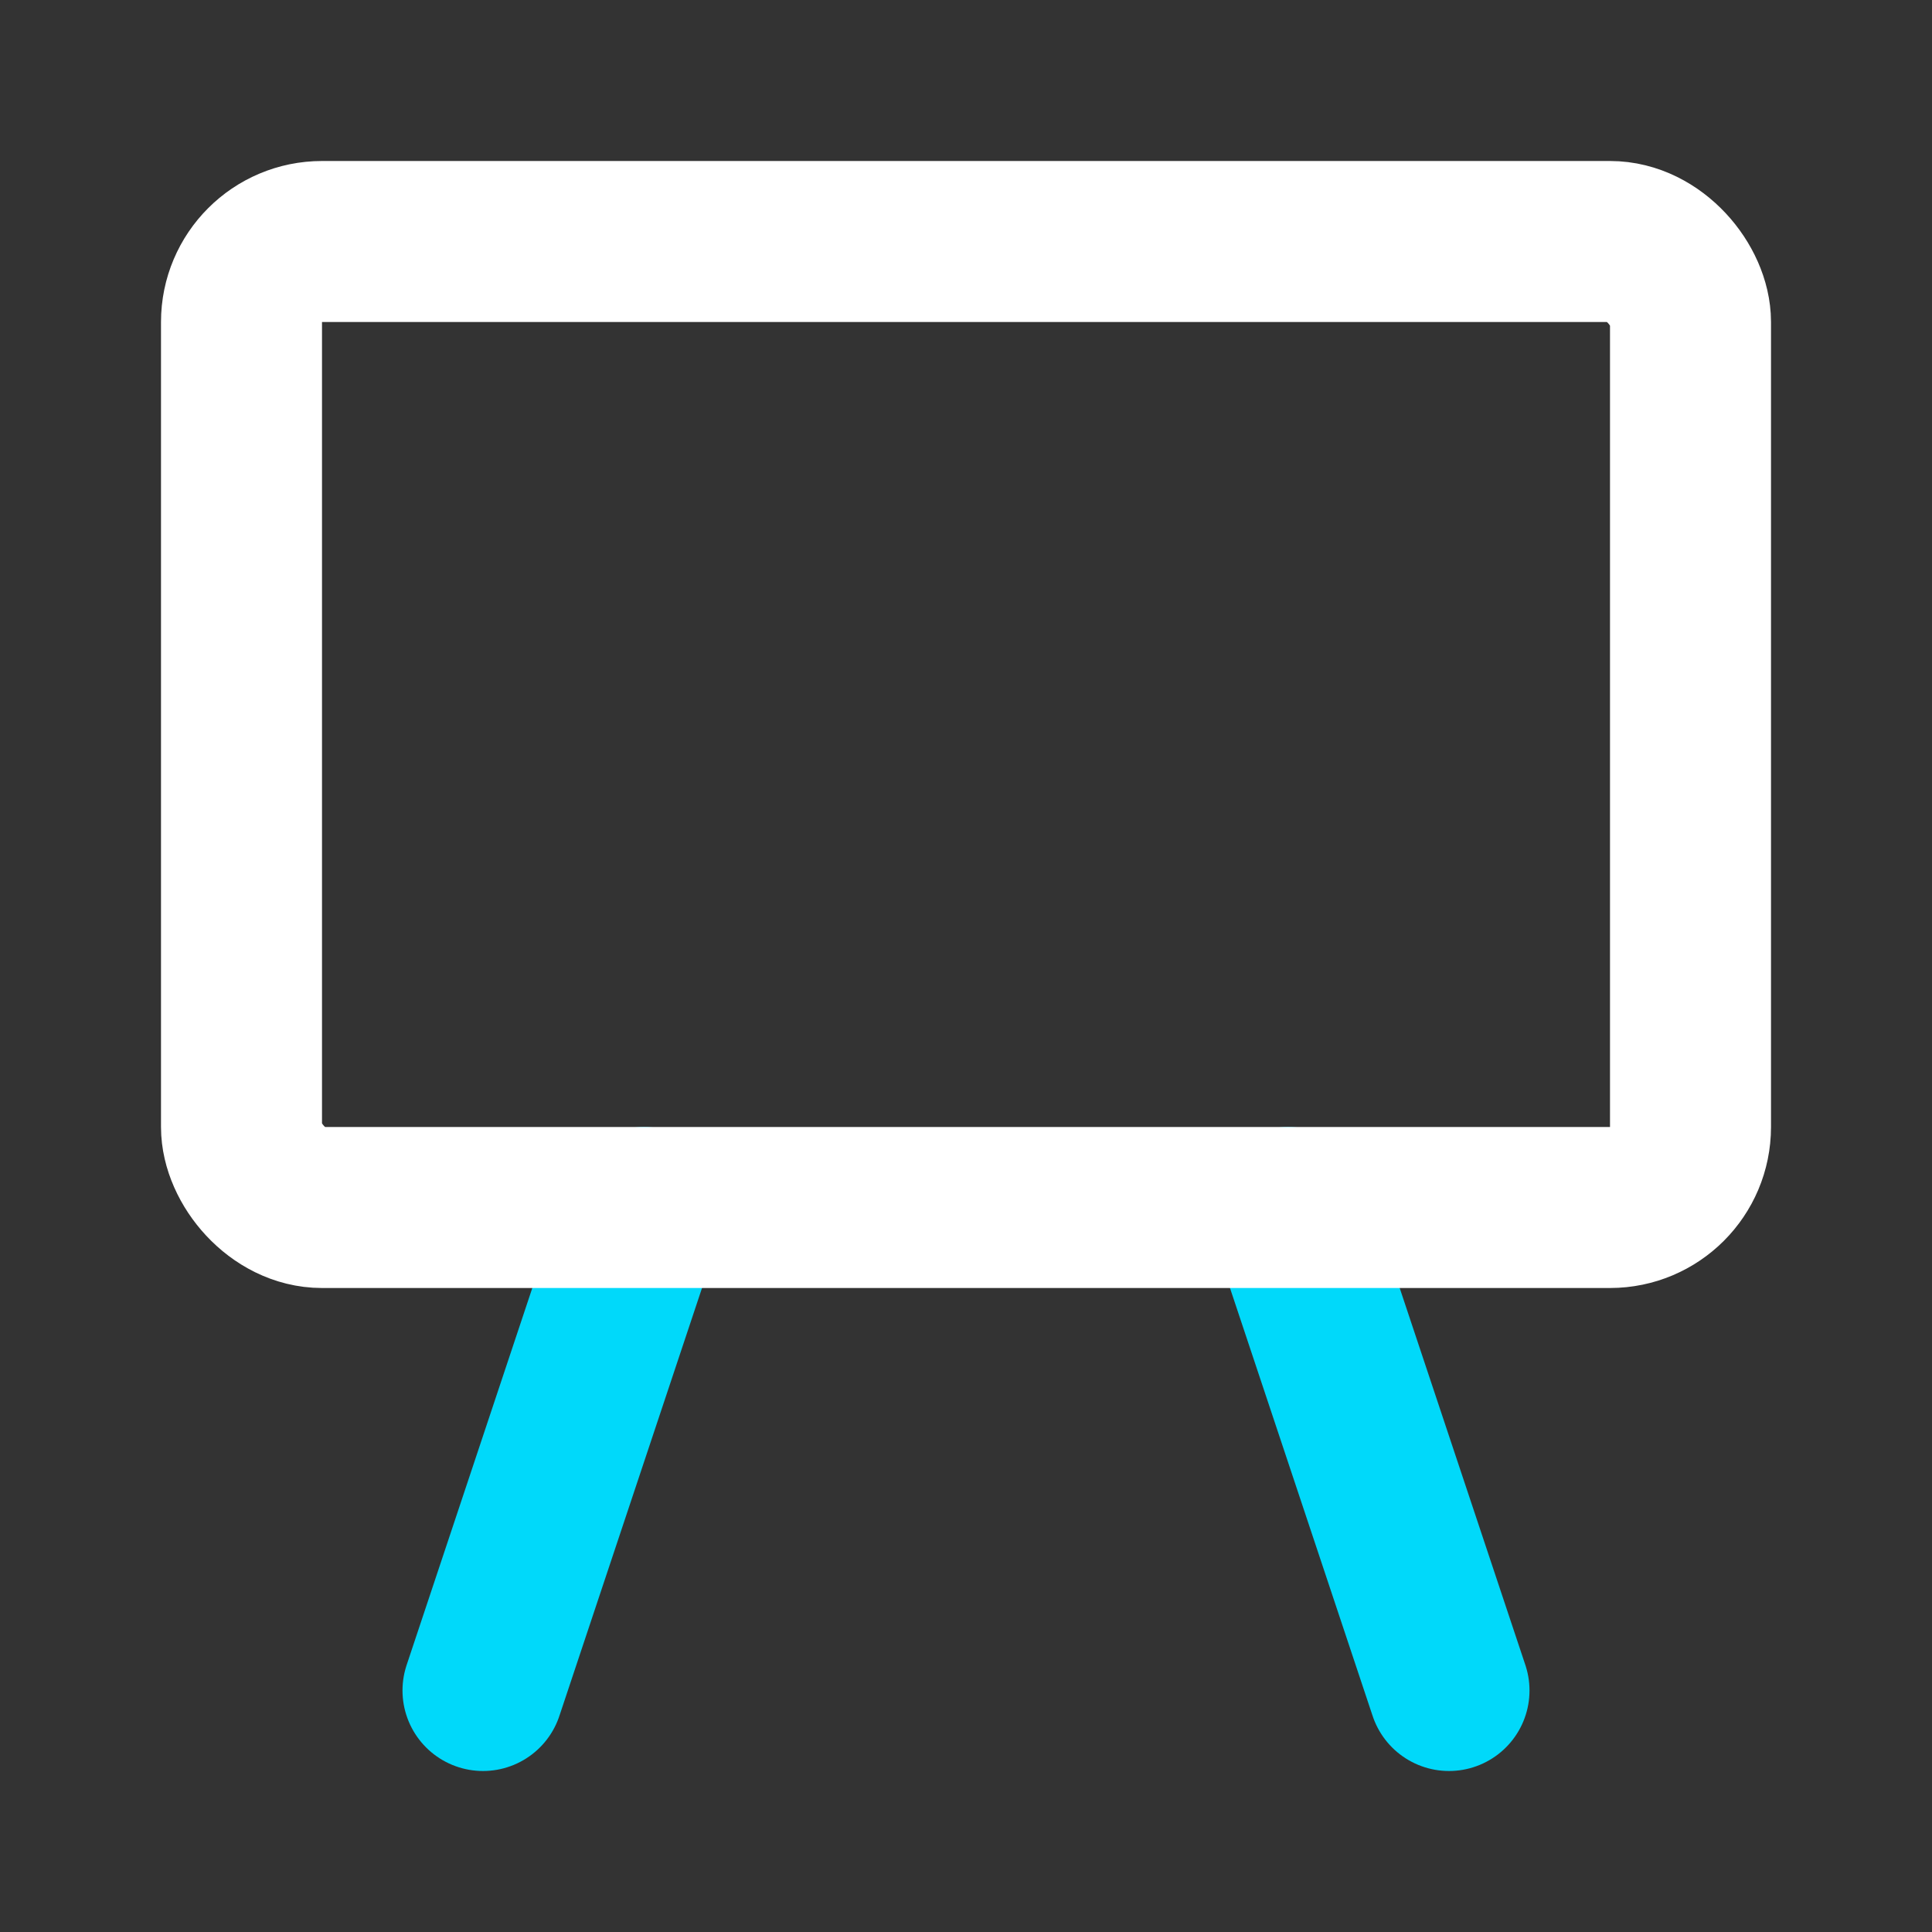<svg fill="#ffffff" viewBox="0 0 24 24" id="white-board" data-name="Line Color" xmlns="http://www.w3.org/2000/svg" class="icon line-color" stroke="#ffffff"><rect x="0" y="0" width="24" height="24" fill="#333333" stroke="none"/><g id="SVGRepo_bgCarrier" stroke-width="0"></g><g id="SVGRepo_tracerCarrier" stroke-linecap="round" stroke-linejoin="round"></g><g id="SVGRepo_iconCarrier"><path id="secondary" d="M16,15l2,6M8,15,6,21" style="fill: none; stroke: #00d9fa; stroke-linecap: round; stroke-linejoin: round; stroke-width: 2;"></path><rect id="primary" x="3" y="3" width="18" height="12" rx="1" style="fill: none; stroke: #ffffff; stroke-linecap: round; stroke-linejoin: round; stroke-width: 2;"></rect></g></svg>